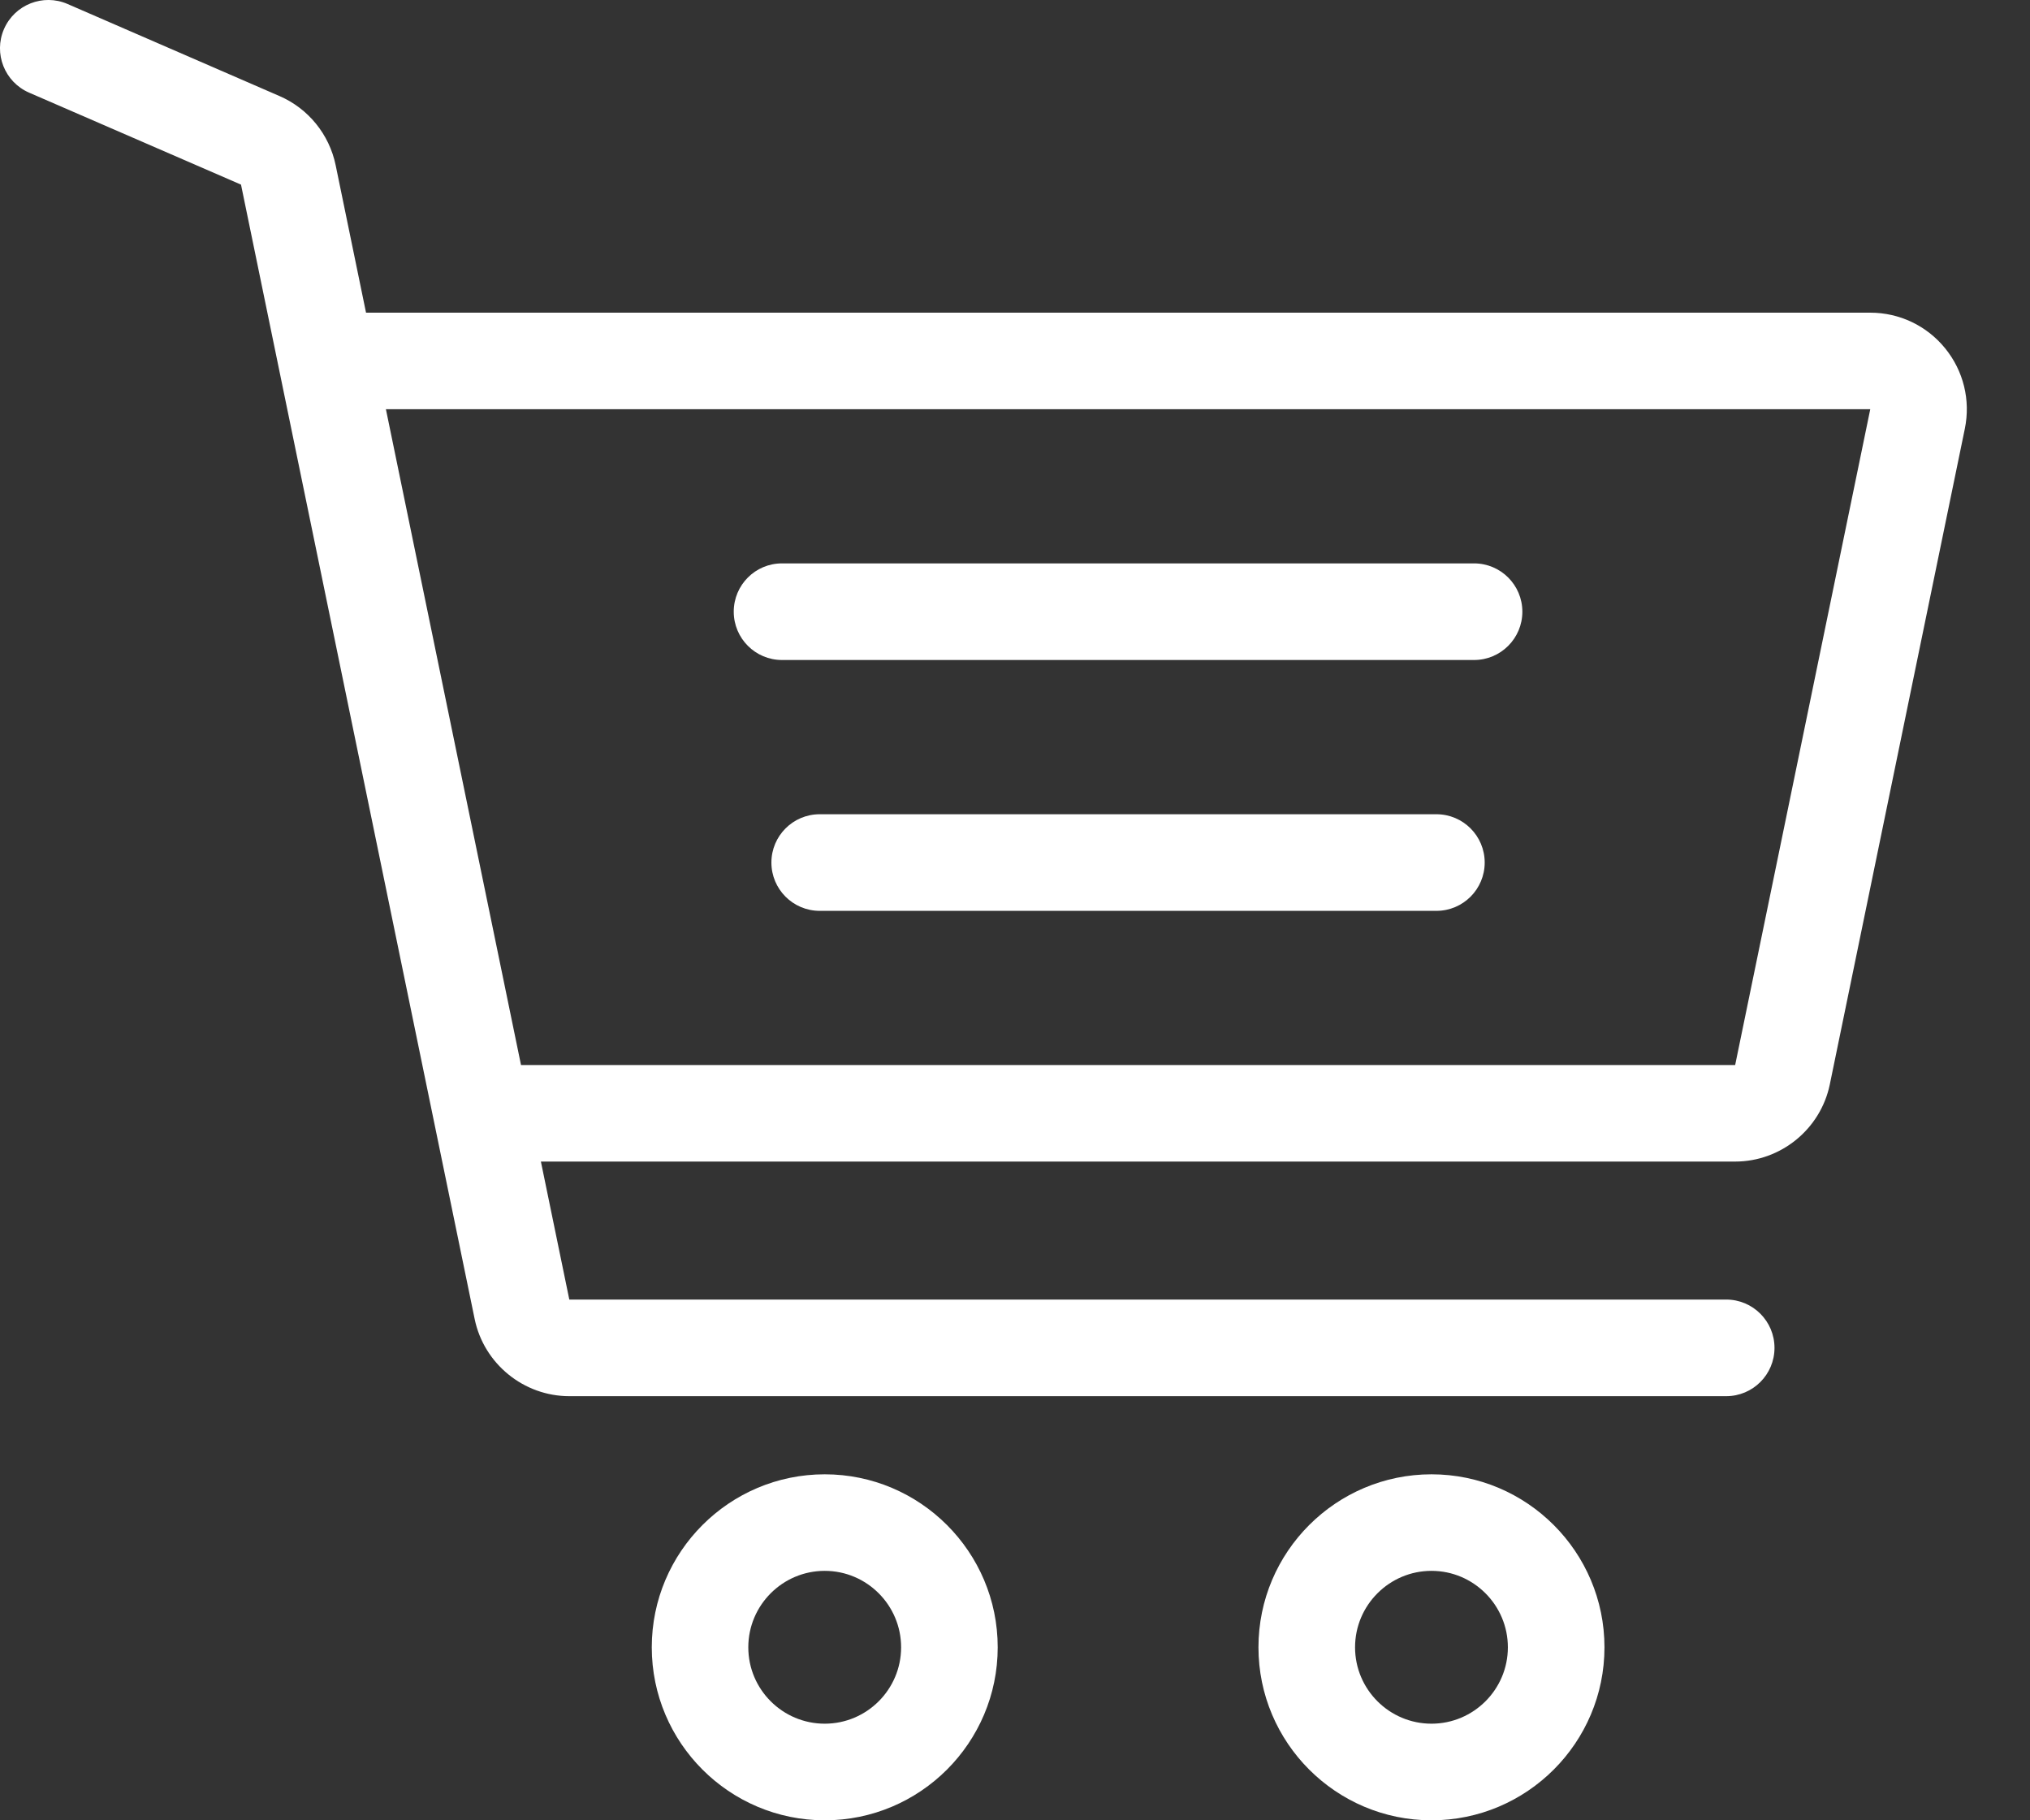<svg width="29" height="26" viewBox="0 0 29 26" fill="none" xmlns="http://www.w3.org/2000/svg">
<rect x="0" y="0" width="29" height="26" fill="#333333" stroke="none"/>
<path d="M11.782 21.058C10.419 21.058 9.311 22.166 9.311 23.529C9.311 24.892 10.419 26 11.782 26C13.144 26 14.253 24.892 14.253 23.529C14.253 22.166 13.144 21.058 11.782 21.058ZM11.782 24.62C11.18 24.62 10.69 24.131 10.69 23.529C10.69 22.927 11.18 22.437 11.782 22.437C12.383 22.437 12.873 22.927 12.873 23.529C12.873 24.131 12.383 24.62 11.782 24.62Z" fill="white"/>
<path d="M20.45 21.058C19.087 21.058 17.978 22.166 17.978 23.529C17.978 24.892 19.087 26 20.45 26C21.812 26 22.921 24.892 22.921 23.529C22.921 22.166 21.812 21.058 20.45 21.058ZM20.45 24.62C19.848 24.62 19.358 24.131 19.358 23.529C19.358 22.927 19.848 22.437 20.45 22.437C21.051 22.437 21.541 22.927 21.541 23.529C21.541 24.131 21.051 24.62 20.45 24.62Z" fill="white"/>
<path d="M21.058 8.047H11.171C10.79 8.047 10.482 8.356 10.482 8.737C10.482 9.118 10.791 9.427 11.171 9.427H21.058C21.439 9.427 21.748 9.118 21.748 8.737C21.748 8.356 21.439 8.047 21.058 8.047Z" fill="white"/>
<path d="M20.52 11.63H11.71C11.329 11.63 11.02 11.939 11.02 12.32C11.02 12.701 11.329 13.01 11.71 13.01H20.52C20.901 13.01 21.21 12.701 21.21 12.32C21.21 11.939 20.901 11.63 20.52 11.63Z" fill="white"/>
<path d="M27.787 4.974C27.524 4.651 27.134 4.466 26.718 4.466H5.229L4.795 2.359C4.704 1.919 4.404 1.55 3.993 1.372L0.965 0.057C0.615 -0.095 0.209 0.066 0.057 0.415C-0.095 0.765 0.066 1.171 0.415 1.323L3.443 2.637L6.781 18.841C6.913 19.479 7.481 19.942 8.133 19.942H24.66C25.041 19.942 25.35 19.633 25.35 19.252C25.35 18.871 25.041 18.562 24.66 18.562H8.133L7.727 16.591H24.788C25.44 16.591 26.008 16.128 26.14 15.49L28.069 6.124C28.153 5.716 28.05 5.297 27.787 4.974ZM24.788 15.212H7.443L5.513 5.845L26.718 5.845L24.788 15.212Z" fill="white"/>
</svg>
